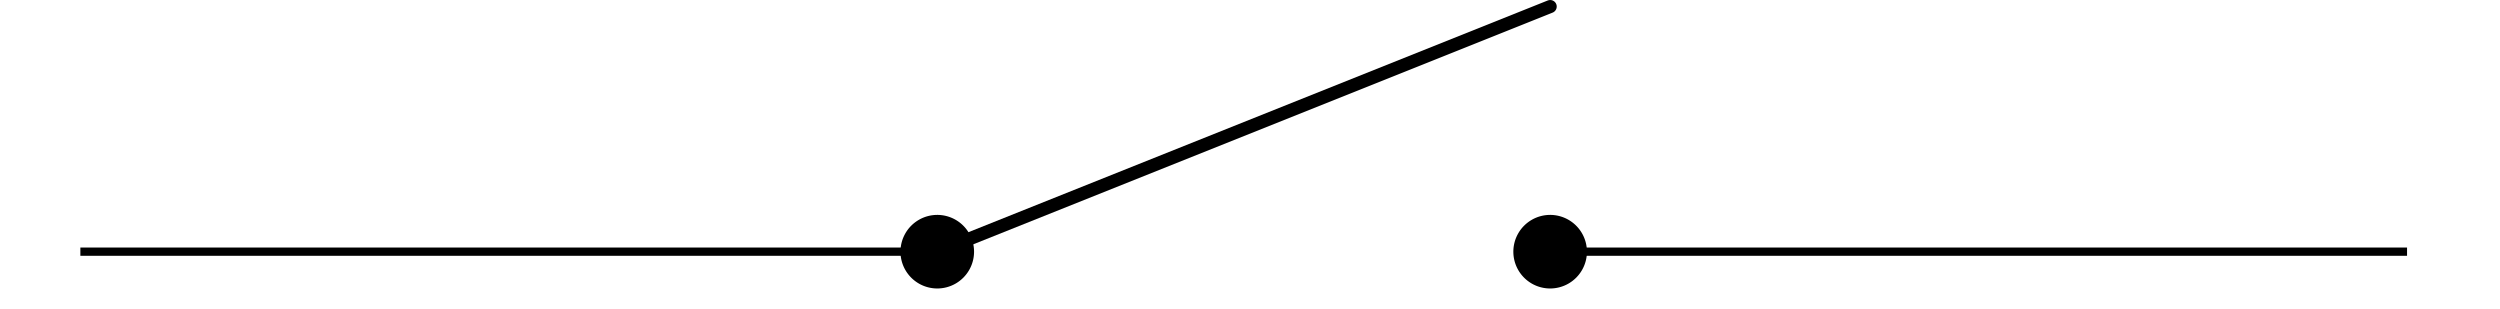 <svg xmlns="http://www.w3.org/2000/svg" width="113.388" height="14.009"><defs><clipPath id="a"><path d="M3.46 11h105.895v1H3.461Zm0 0"/></clipPath><clipPath id="b"><path d="M34 0h45v13.082H34Zm0 0"/></clipPath><clipPath id="c"><path d="M35 4h15v9.082H35Zm0 0"/></clipPath><clipPath id="d"><path d="M63 4h15v9.082H63Zm0 0"/></clipPath></defs><g clip-path="url(#a)"><path fill="none" stroke="#000" stroke-miterlimit="10" stroke-width=".373" d="M3.645 11.414h38.867m27.797 0h38.863"/></g><g clip-path="url(#b)"><path fill="none" stroke="#000" stroke-linecap="round" stroke-miterlimit="10" stroke-width=".593" d="M42.512 11.414 70.309.297"/></g><path d="M43.992 11.414a1.482 1.482 0 1 0-2.964.003 1.482 1.482 0 0 0 2.964-.003m0 0"/><g clip-path="url(#c)"><path fill="none" stroke="#000" stroke-miterlimit="10" stroke-width=".373" d="M43.992 11.414a1.482 1.482 0 1 0-2.964.003 1.482 1.482 0 0 0 2.964-.003Zm0 0"/></g><path d="M71.79 11.414a1.482 1.482 0 1 0-2.965.003 1.482 1.482 0 0 0 2.964-.003m0 0"/><g clip-path="url(#d)"><path fill="none" stroke="#000" stroke-miterlimit="10" stroke-width=".373" d="M71.789 11.414a1.482 1.482 0 1 0-2.964.003 1.482 1.482 0 0 0 2.964-.003Zm0 0"/></g></svg>
